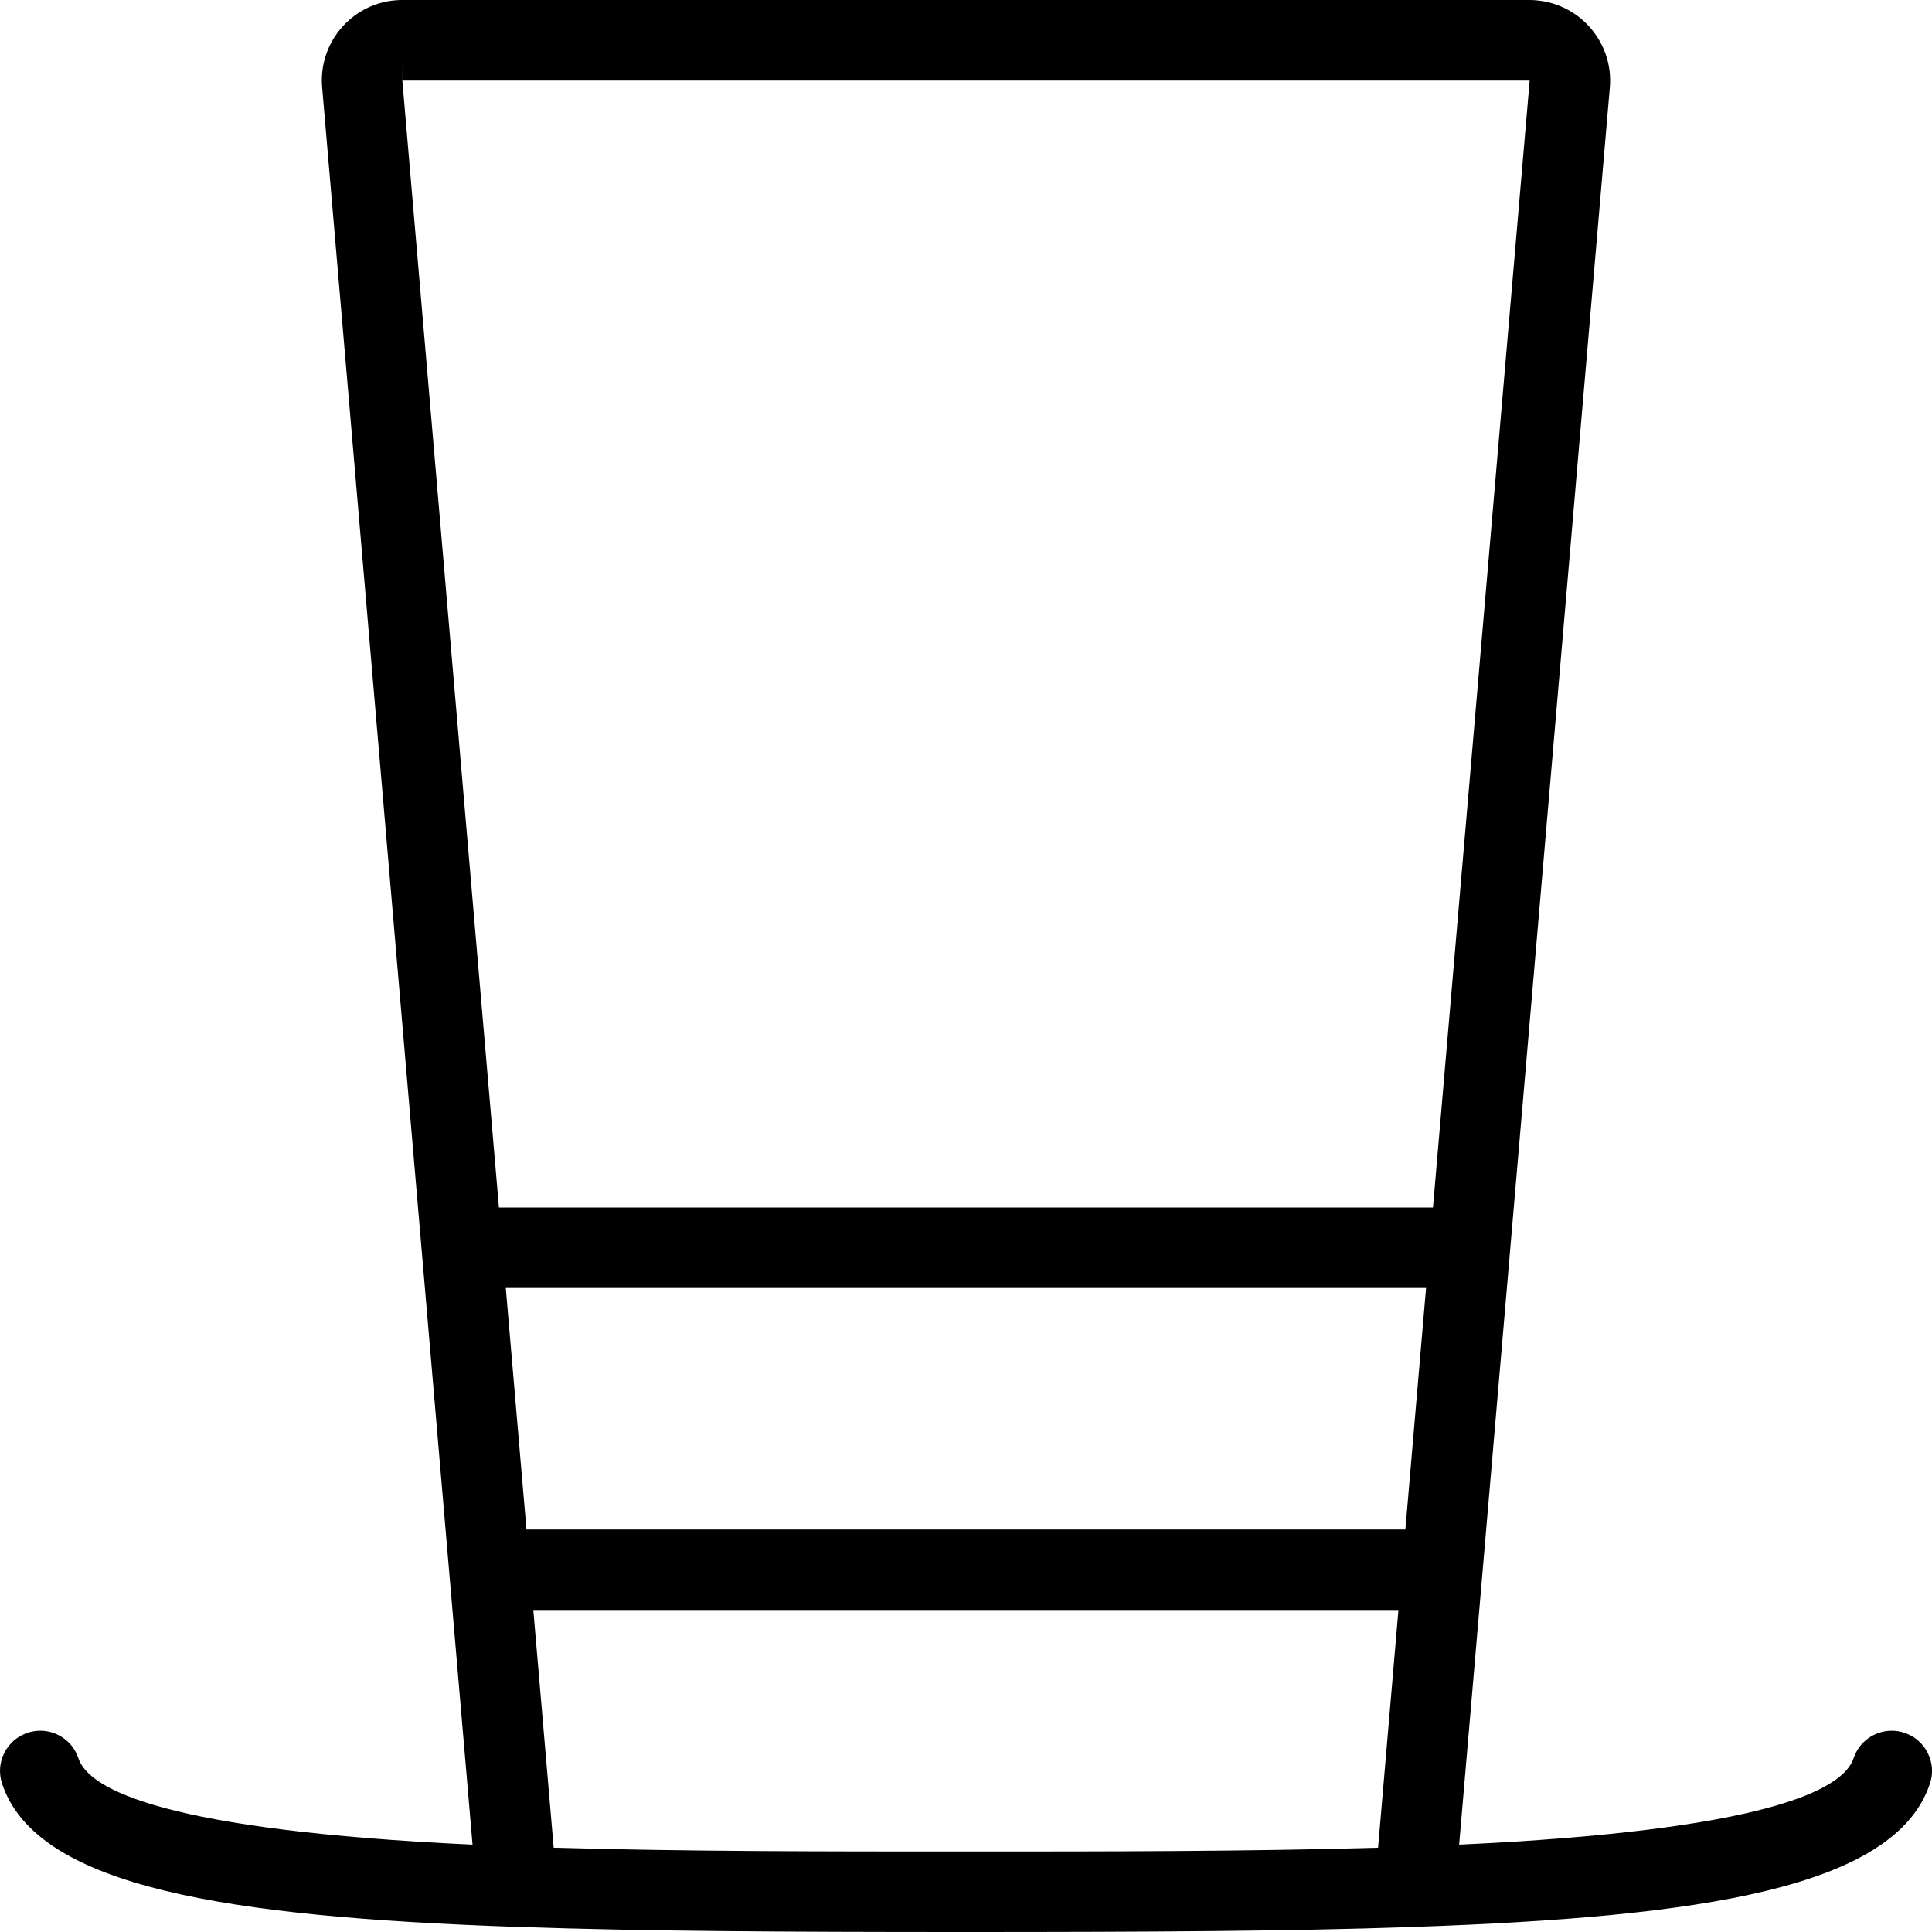 <?xml version="1.0" encoding="utf-8"?>
<!-- Generator: Adobe Illustrator 22.1.0, SVG Export Plug-In . SVG Version: 6.00 Build 0)  -->
<svg version="1.1" id="Light" xmlns="http://www.w3.org/2000/svg" xmlns:xlink="http://www.w3.org/1999/xlink" x="0px" y="0px"
	 viewBox="0 0 24 24" style="enable-background:new 0 0 24 24;" xml:space="preserve">
<g>
	<title>hat-retro-1</title>
	<path d="M12,24c-2.291,0-4.016-0.01-5.519-0.062c-0.007,0.001-0.014,0.002-0.02,0.003c-0.012,0.001-0.028,0.002-0.043,0.002
		c-0.033,0-0.059-0.005-0.078-0.009c-3.478-0.126-5.882-0.478-6.314-1.776c-0.042-0.127-0.033-0.263,0.027-0.382
		s0.163-0.208,0.289-0.25C0.393,21.509,0.446,21.5,0.5,21.5c0.215,0,0.406,0.137,0.474,0.342c0.131,0.395,1.095,0.896,4.896,1.073
		L4.002,1.086c-0.002-0.029-0.004-0.06-0.004-0.091C3.999,0.729,4.104,0.479,4.293,0.29C4.482,0.103,4.732,0,4.998,0H19
		c0.029,0,0.058,0.001,0.086,0.004c0.55,0.048,0.959,0.533,0.912,1.082l-1.872,21.829c3.804-0.177,4.768-0.678,4.9-1.073
		c0.068-0.205,0.259-0.342,0.474-0.342c0.054,0,0.107,0.009,0.158,0.026c0.127,0.042,0.229,0.131,0.289,0.25s0.07,0.255,0.027,0.382
		c-0.435,1.304-2.866,1.654-6.383,1.778c-0.011,0.001-0.022,0.002-0.032,0.002c-0.005,0-0.01,0-0.016,0
		C16.036,23.99,14.304,24,12,24z M6.878,22.953C8.48,23,10.268,23,12,23c1.73,0,3.517,0,5.119-0.047L17.372,20H6.625L6.878,22.953z
		 M17.458,19l0.257-3H6.283l0.257,3H17.458z M17.801,15l1.201-14L5,1L4.999,0.75V1C4.998,1,4.998,1,4.998,1l1.2,14H17.801z"/>
</g>
</svg>
